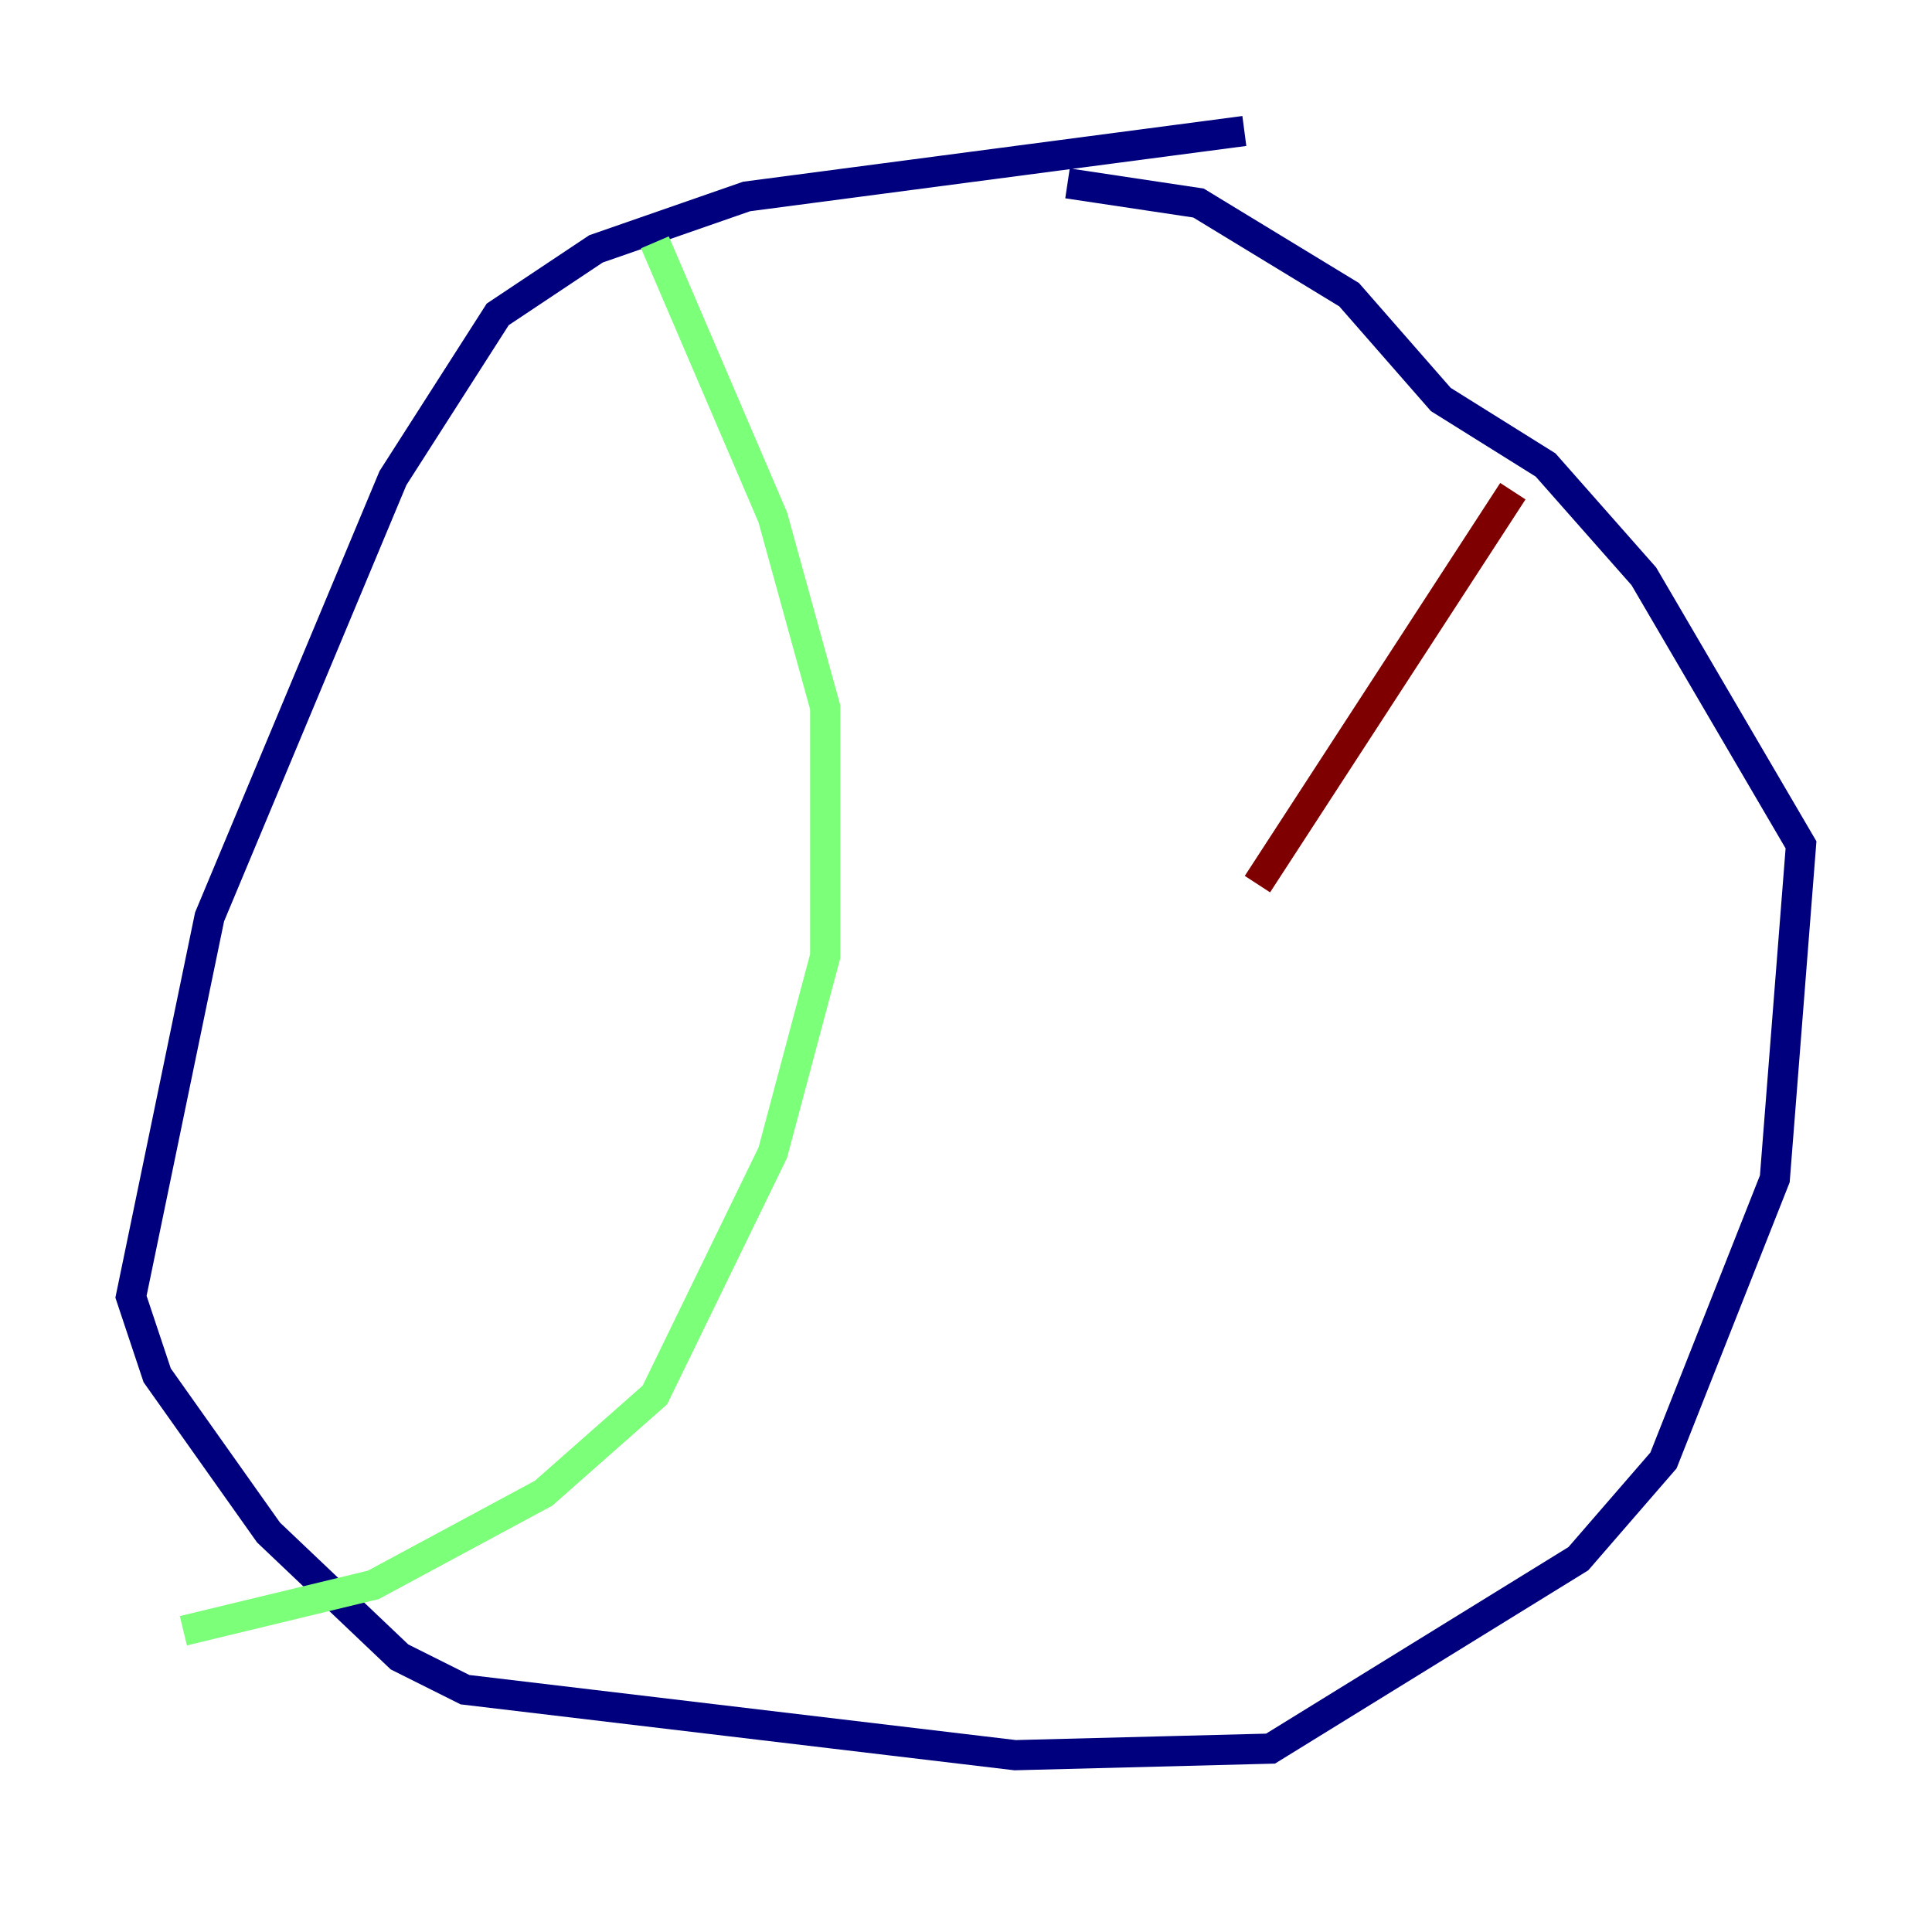<?xml version="1.0" encoding="utf-8" ?>
<svg baseProfile="tiny" height="128" version="1.2" viewBox="0,0,128,128" width="128" xmlns="http://www.w3.org/2000/svg" xmlns:ev="http://www.w3.org/2001/xml-events" xmlns:xlink="http://www.w3.org/1999/xlink"><defs /><polyline fill="none" points="82.441,8.678 49.464,13.017 39.485,16.488 32.976,20.827 26.034,31.675 13.885,60.746 8.678,85.912 10.414,91.119 17.79,101.532 26.468,109.776 30.807,111.946 67.254,116.285 84.176,115.851 104.57,103.268 110.21,96.759 117.586,78.102 119.322,55.973 108.909,38.183 102.4,30.807 95.458,26.468 89.383,19.525 79.403,13.451 70.725,12.149" stroke="#00007f" stroke-width="2" /><polyline fill="none" points="43.39,16.054 51.2,34.278 54.671,46.861 54.671,63.349 51.2,76.366 43.39,92.42 36.014,98.929 24.732,105.003 12.149,108.041" stroke="#7cff79" stroke-width="2" /><polyline fill="none" points="100.231,32.542 83.308,58.576" stroke="#7f0000" stroke-width="2" /></svg>